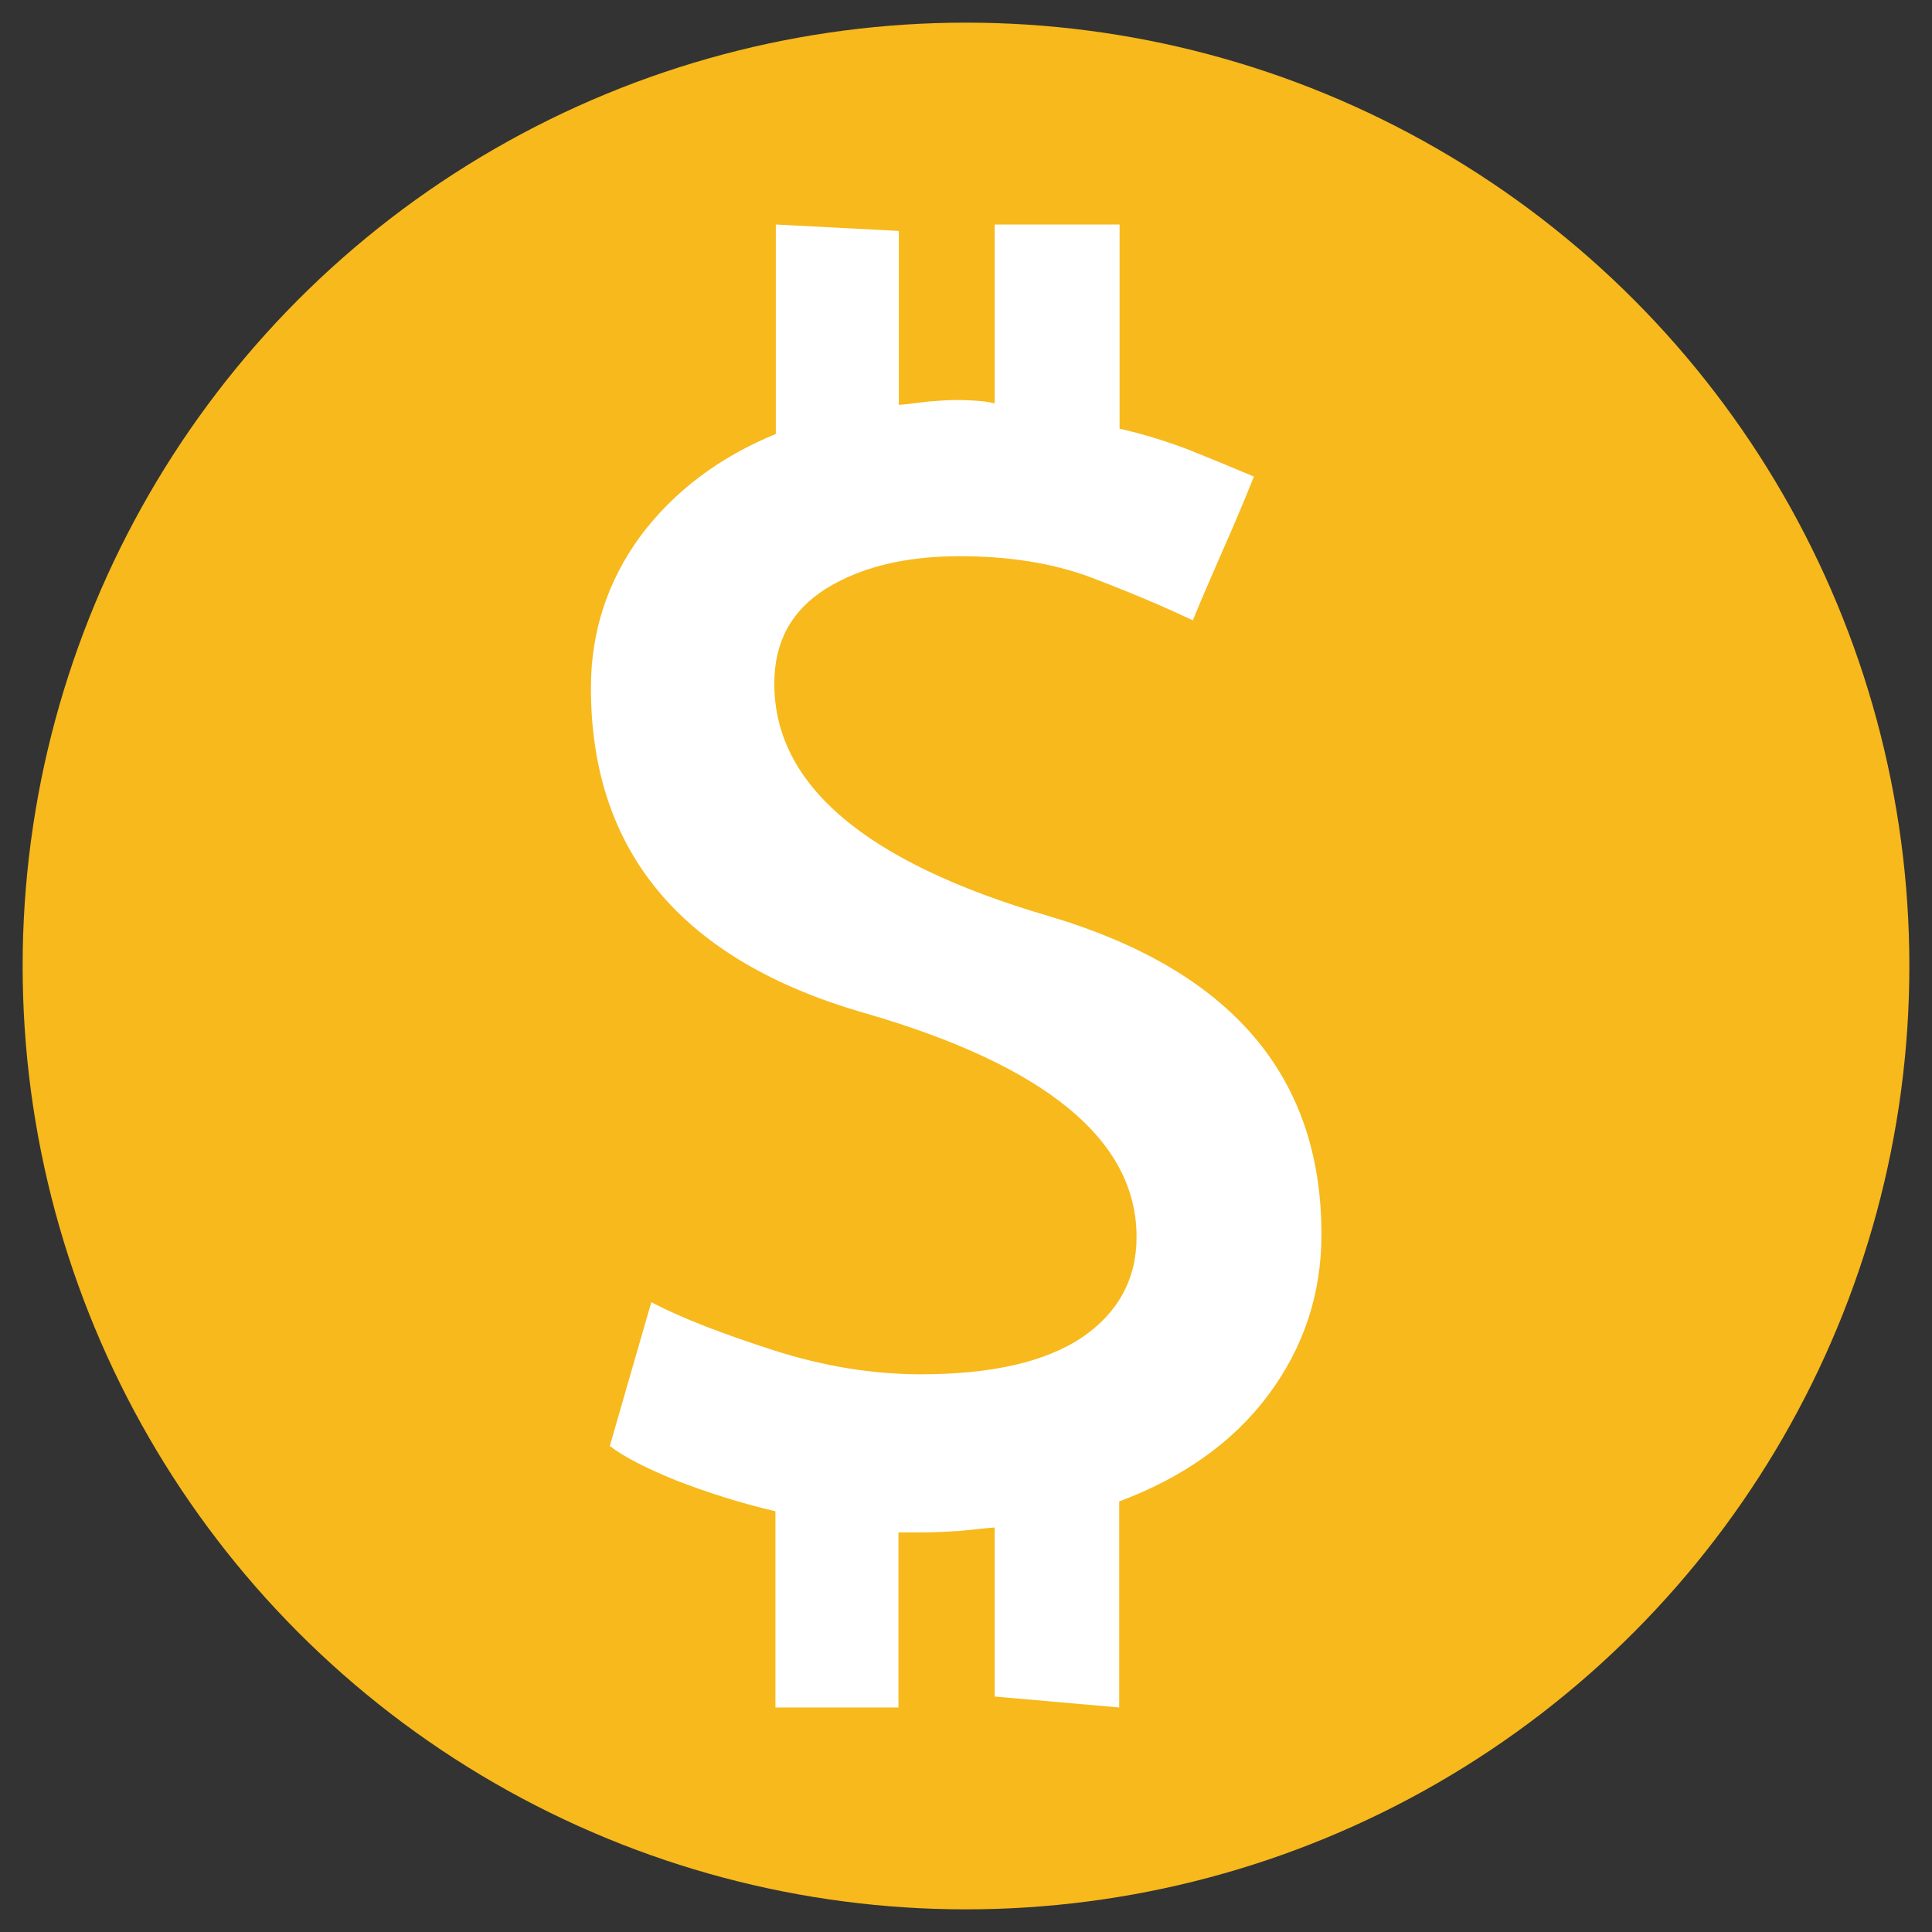 <svg enable-background="new 0 0 512 512" viewBox="0 0 512 512" xmlns="http://www.w3.org/2000/svg"><rect x="0" y="0" width="512" height="512" fill="#333333" stroke="none"/><circle cx="256" cy="256" fill="#f7b91c" r="250"/><path d="m296.7 59.5v54.1c6.5 1.5 12.7 3.4 18.6 5.7 6 2.4 11.6 4.7 17 7-2.6 6.5-5.3 12.9-8.1 19.2-2.8 6.4-5.5 12.6-8.1 18.9-8.2-3.9-17.3-7.7-27.3-11.5-10-3.7-21.6-5.5-34.5-5.5-14.4 0-26.2 2.9-35.4 8.6-9.2 5.8-13.7 14.1-13.7 25.2 0 26.8 24.1 47.3 72.5 61.5 48.4 14.3 72.5 42.3 72.5 84.4 0 15.8-4.7 30-14.1 42.6s-22.7 21.9-39.5 28.2v54.6l-33-2.9v-44.8c-2.8.2-5.8.6-9.1.9-3.3.2-6.5.4-10 .4h-6.4v46.4h-32.6v-52c-9.5-2.2-18.4-5.1-26.4-8.2-8.1-3.3-13.9-6.3-17.5-9.1l11-38.1c8.2 4.3 19 8.4 32.3 12.7 13.4 4.3 26.4 6.4 39.1 6.4 18.9 0 33.1-3.3 42.8-9.8 9.5-6.5 14.4-15.4 14.4-26.6 0-25.7-24.1-45.5-72.3-59.4s-72.3-42.7-72.3-86.1c0-14.9 4.4-28.3 13.1-40.2 8.8-11.8 20.8-20.9 35.9-27.1v-55.5l32.6 1.7v46.1c2.6-.2 5.2-.6 7.9-.9 2.7-.2 5.2-.4 7.4-.4 2 0 3.7.1 5.3.2s3.1.3 4.8.7v-47.4z" fill="#fff"/></svg>